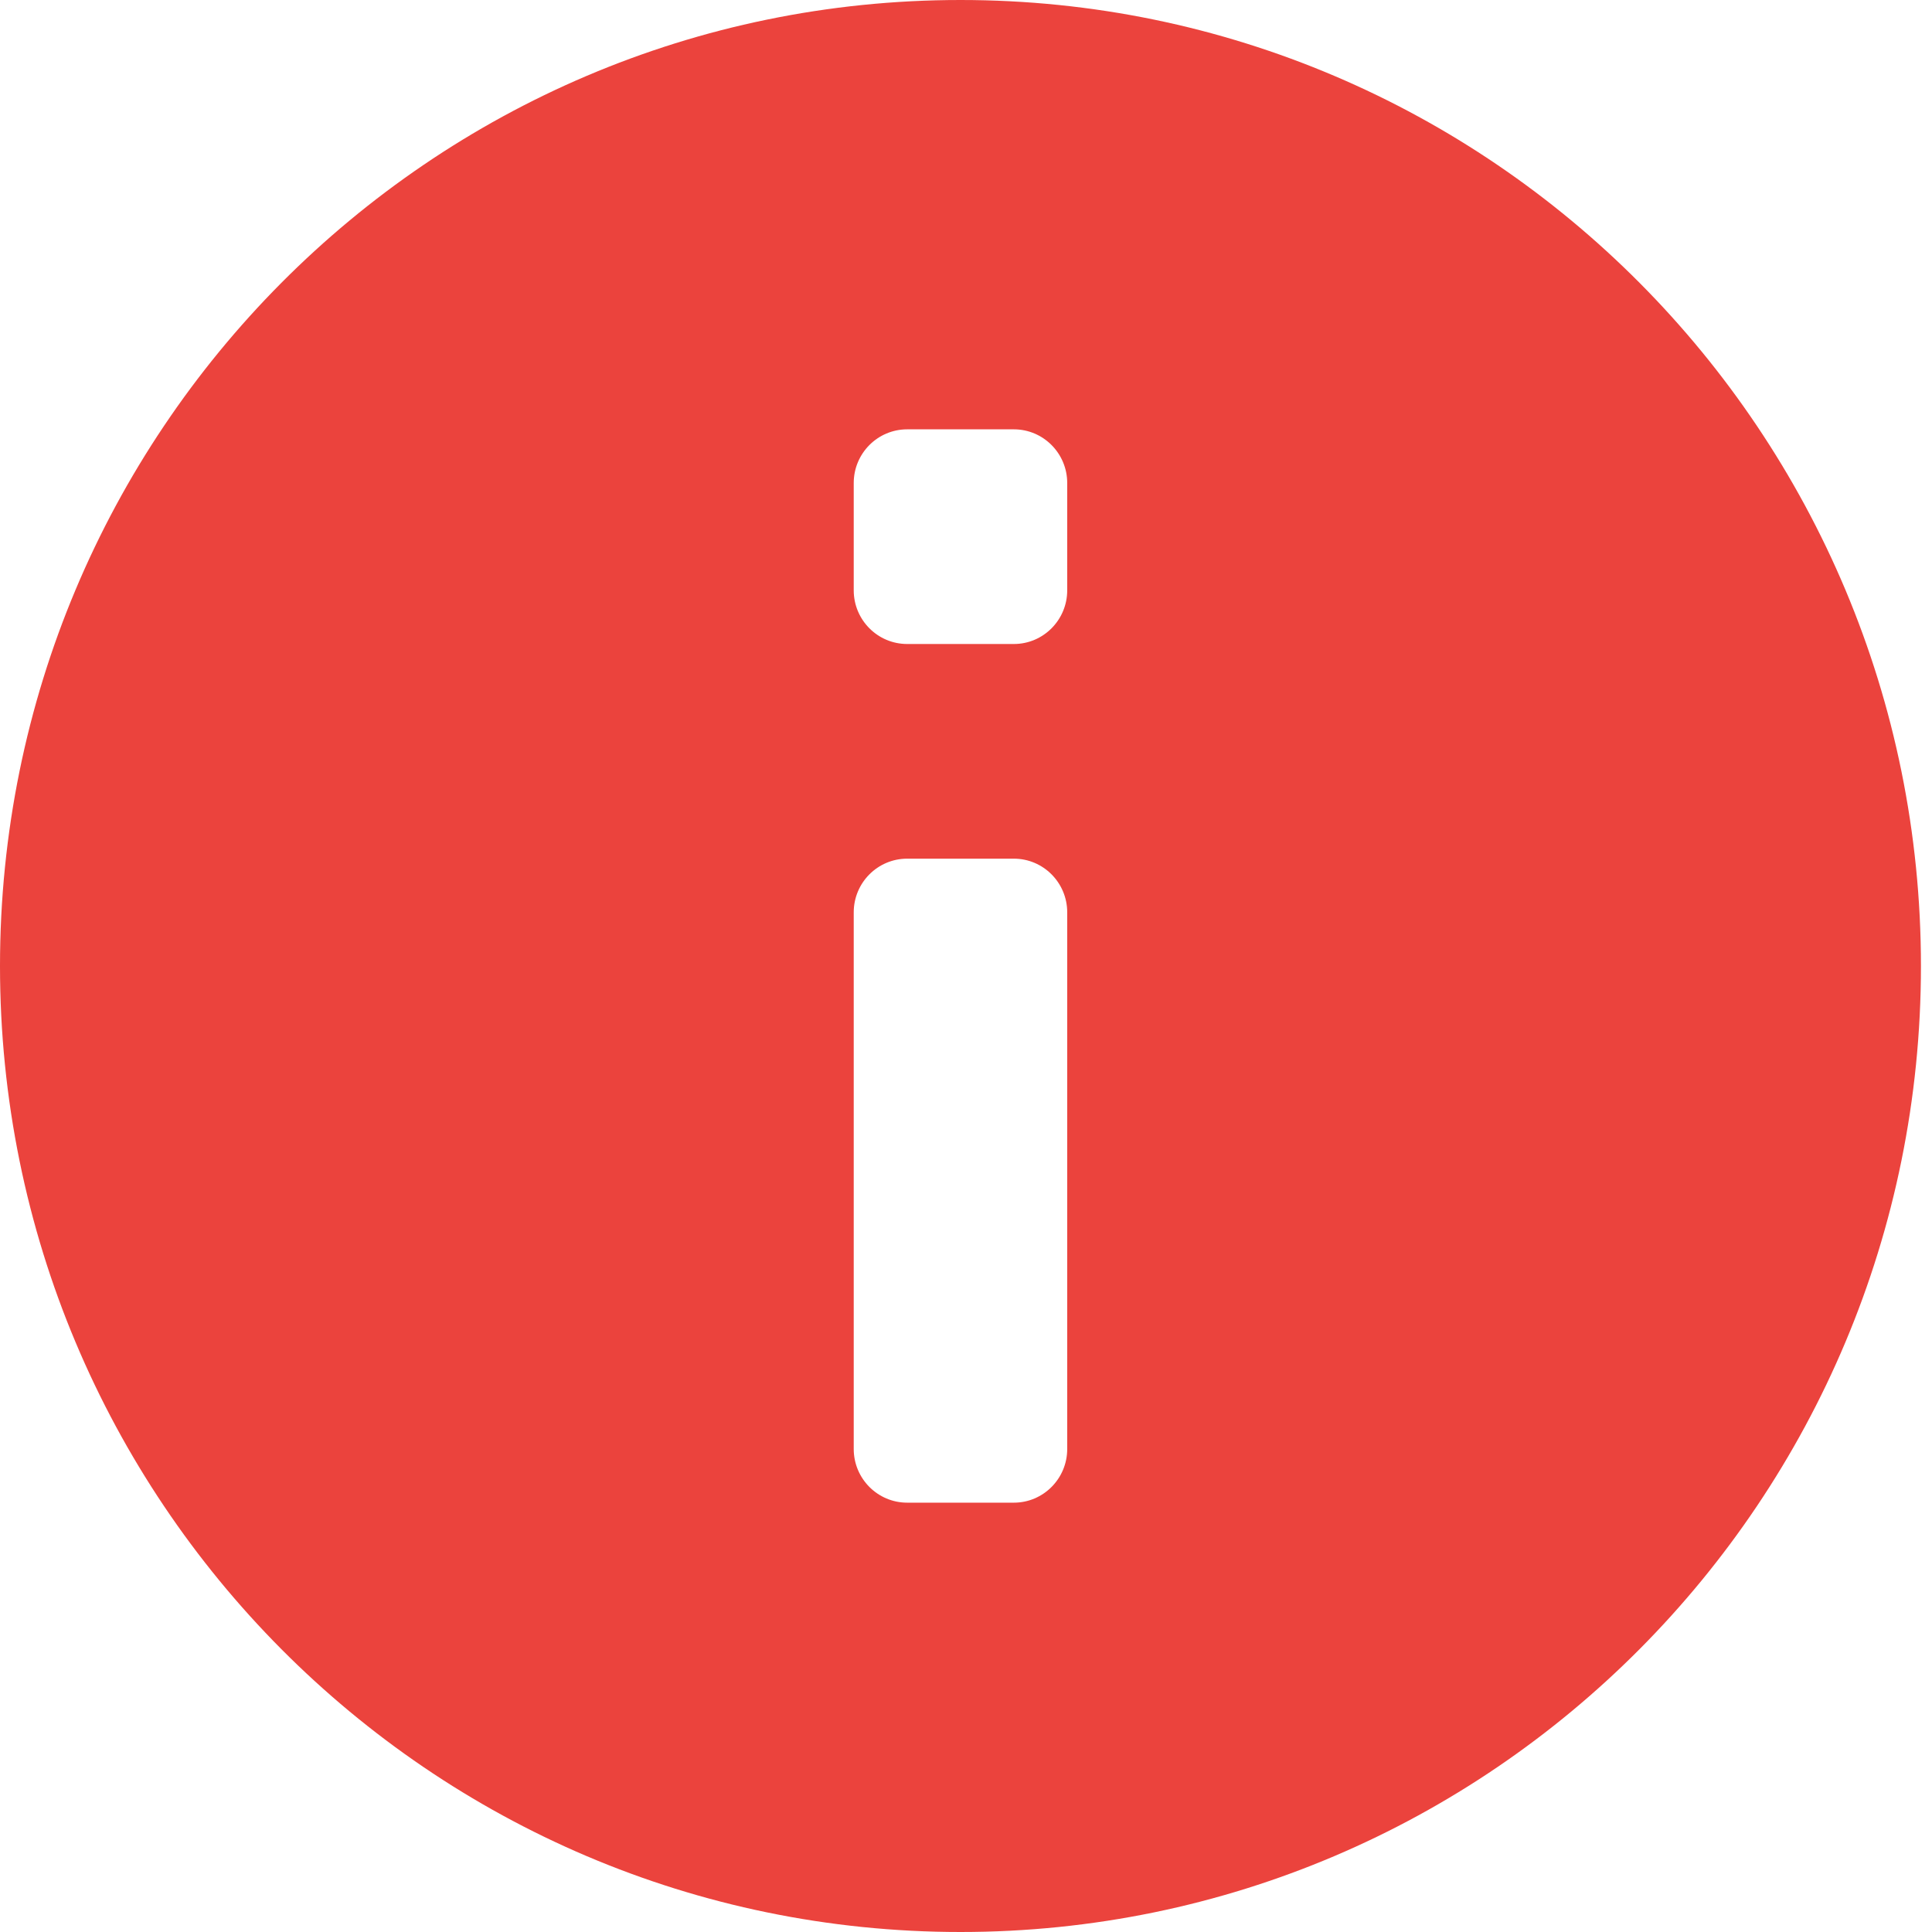<?xml version="1.0" encoding="UTF-8"?>
<svg width="18px" height="18px" viewBox="0 0 18 18" version="1.1" xmlns="http://www.w3.org/2000/svg" xmlns:xlink="http://www.w3.org/1999/xlink">
    <!-- Generator: Sketch 41.2 (35397) - http://www.bohemiancoding.com/sketch -->
    <title>icon/info</title>
    <desc>Created with Sketch.</desc>
    <defs></defs>
    <g id="Page-1" stroke="none" stroke-width="1" fill="none" fill-rule="evenodd">
        <g id="Artboard" transform="translate(-261, -276)" fill="#EB433D">
            <g id="icon/info" transform="translate(261, 276)">
                <path d="M8.949,0 C4.006,0 0,4.029 0,9 C0,13.971 4.006,18 8.949,18 C13.891,18 17.897,13.971 17.897,9 C17.897,4.029 13.891,0 8.949,0 M9.446,6 L8.452,6 C8.177,6 7.954,5.776 7.954,5.5 L7.954,4.5 C7.954,4.224 8.177,4 8.452,4 L9.446,4 C9.72,4 9.943,4.224 9.943,4.5 L9.943,5.5 C9.943,5.776 9.72,6 9.446,6 M9.446,14 L8.452,14 C8.177,14 7.954,13.776 7.954,13.5 L7.954,8.5 C7.954,8.224 8.177,8 8.452,8 L9.446,8 C9.72,8 9.943,8.224 9.943,8.5 L9.943,13.5 C9.943,13.776 9.72,14 9.446,14" id="info-copy"></path>
            </g>
        </g>
    </g>
</svg>